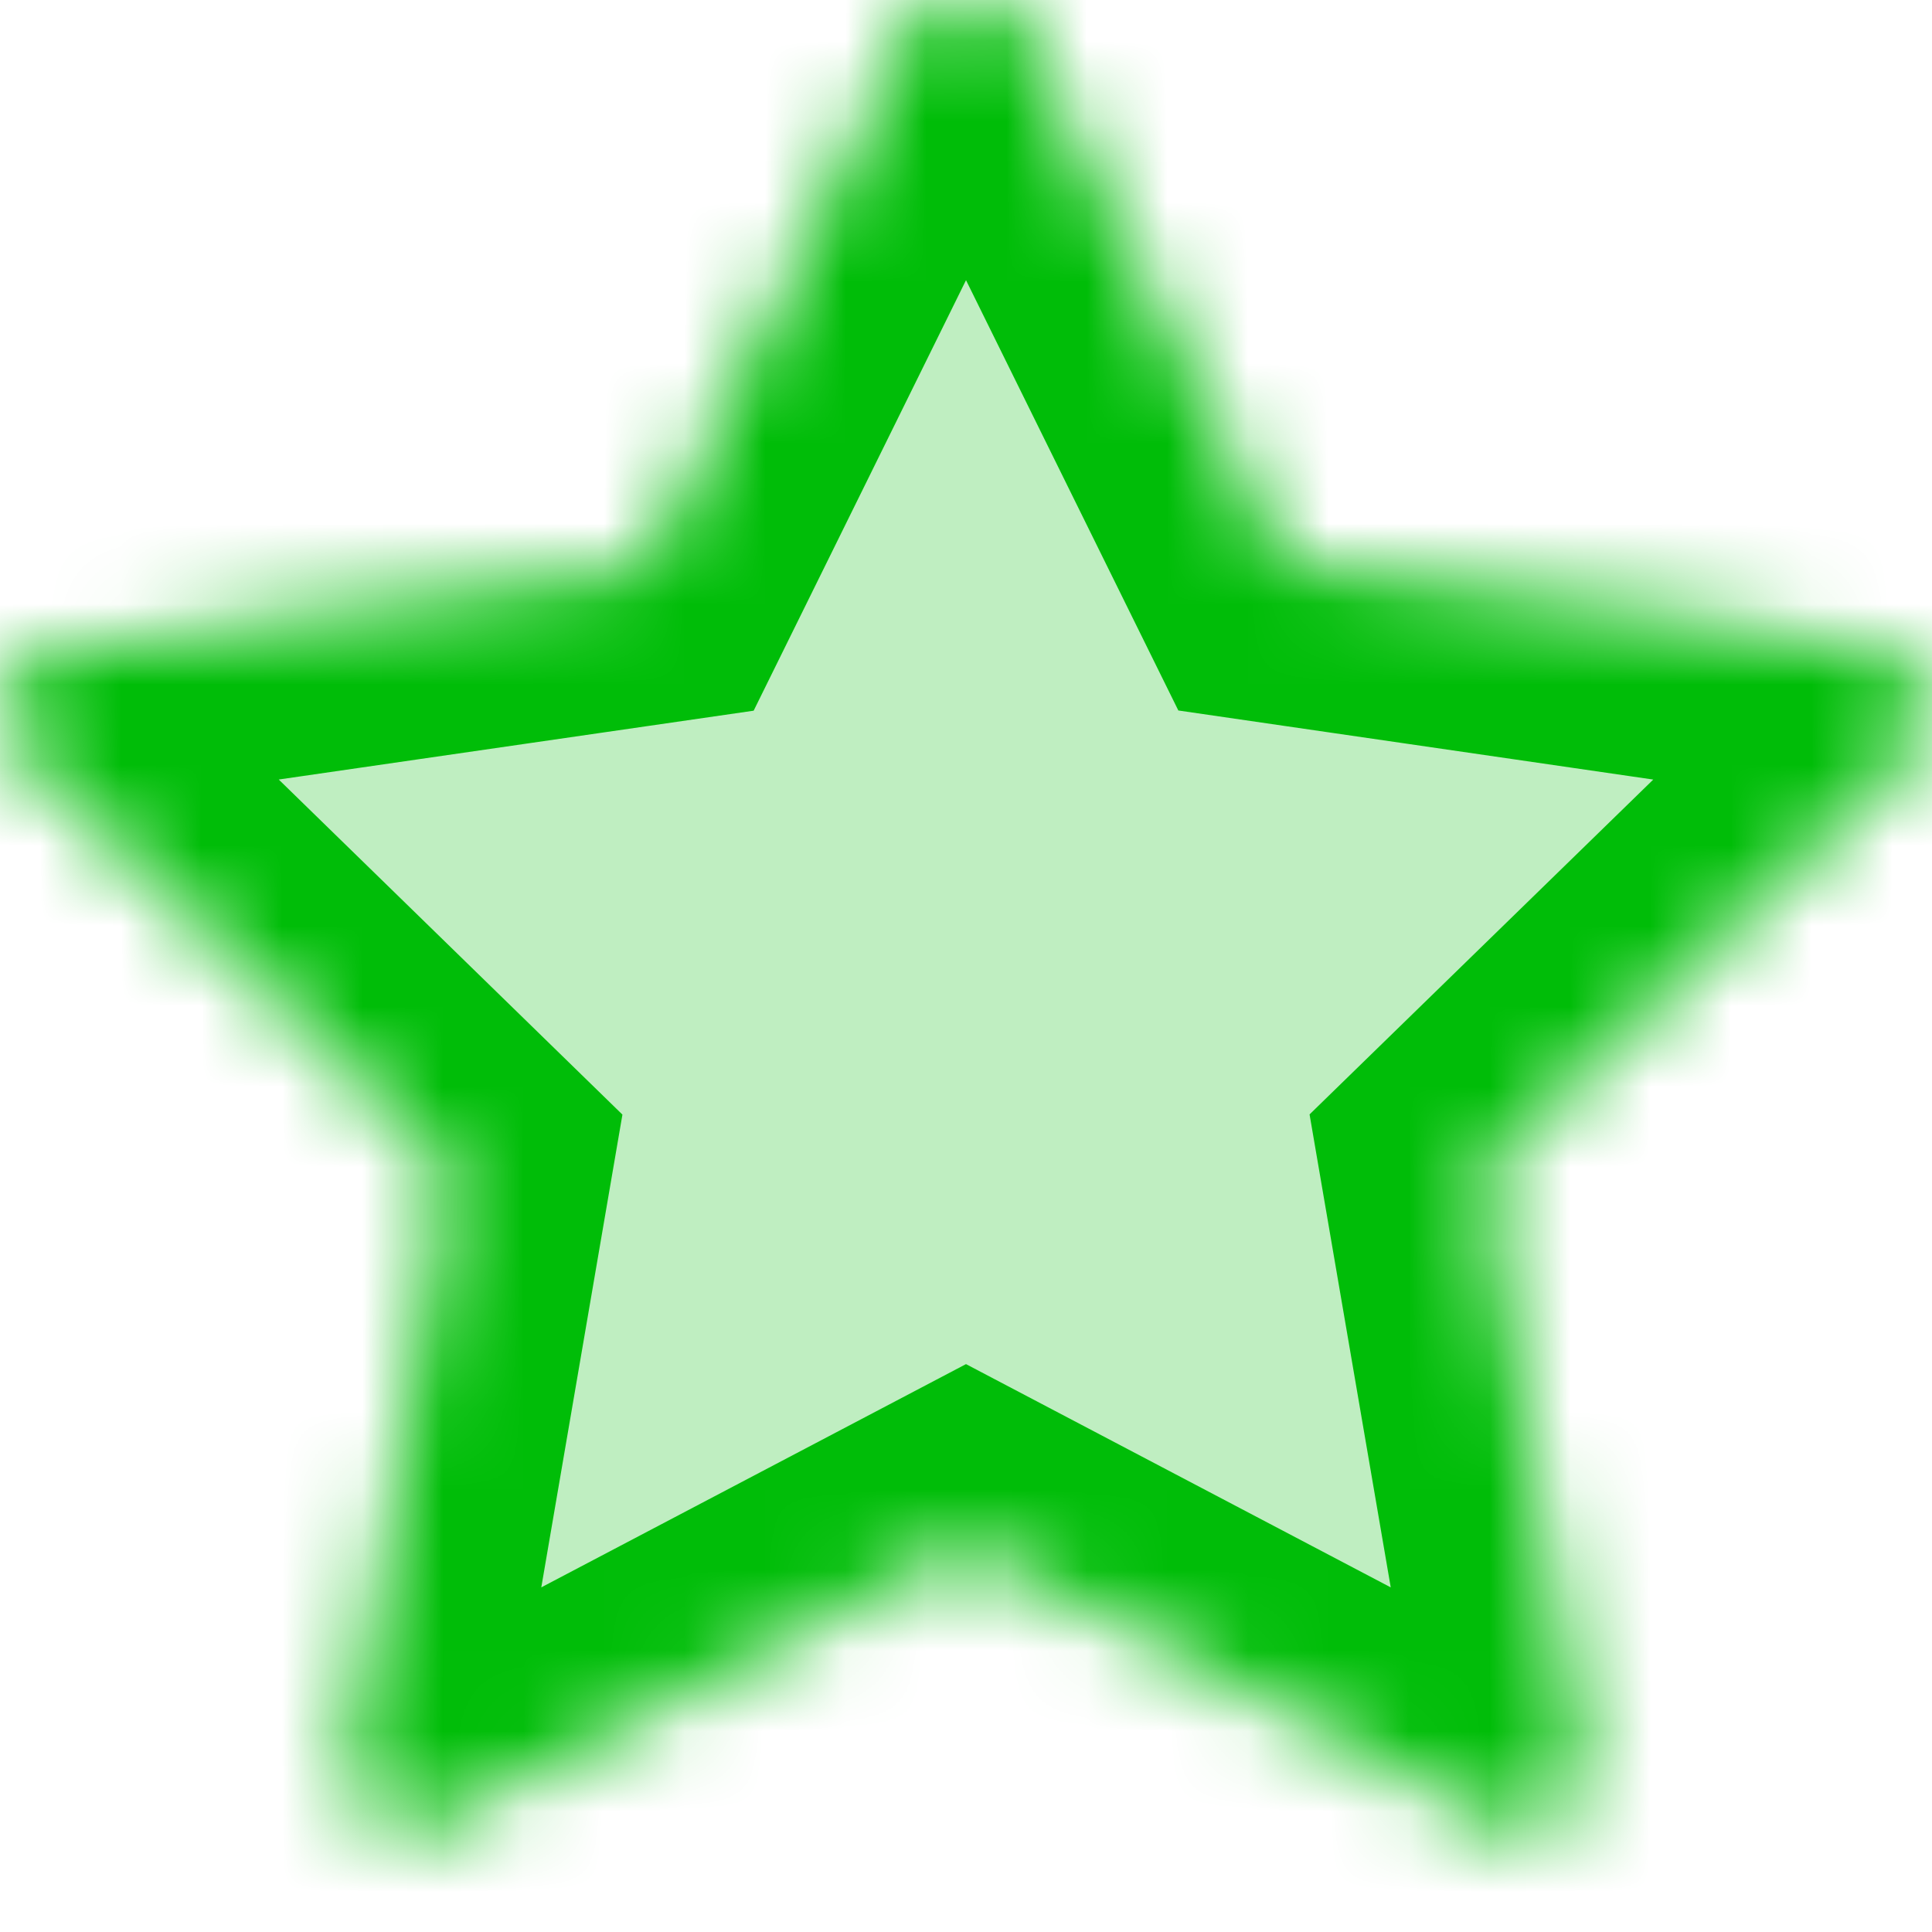 <svg width="24" height="24" viewBox="0 0 24 24" xmlns="http://www.w3.org/2000/svg" xmlns:xlink="http://www.w3.org/1999/xlink"><title>icon-shortlist-inactive-hover</title><defs><path d="M5.1 22.832l6.9-3.627 6.9 3.627c.286-.192.565-.395.835-.61l-1.318-7.68L24 9.103c-.093-.334-.2-.66-.32-.983l-7.714-1.122L12.518.01C12.346.005 12.173 0 12 0c-.173 0-.346.004-.518.01L8.034 7 .32 8.118c-.12.323-.227.65-.32.983l5.583 5.443-1.318 7.68c.27.214.55.417.836.61z" id="a"/><mask id="b" x="0" y="0" width="24" height="22.832" fill="#fff"><use xlink:href="#a"/></mask></defs><use mask="url(#b)" xlink:href="#a" stroke-width="4" stroke="#00BD08" fill="#00BD08" fill-rule="evenodd" fill-opacity=".25"/></svg>